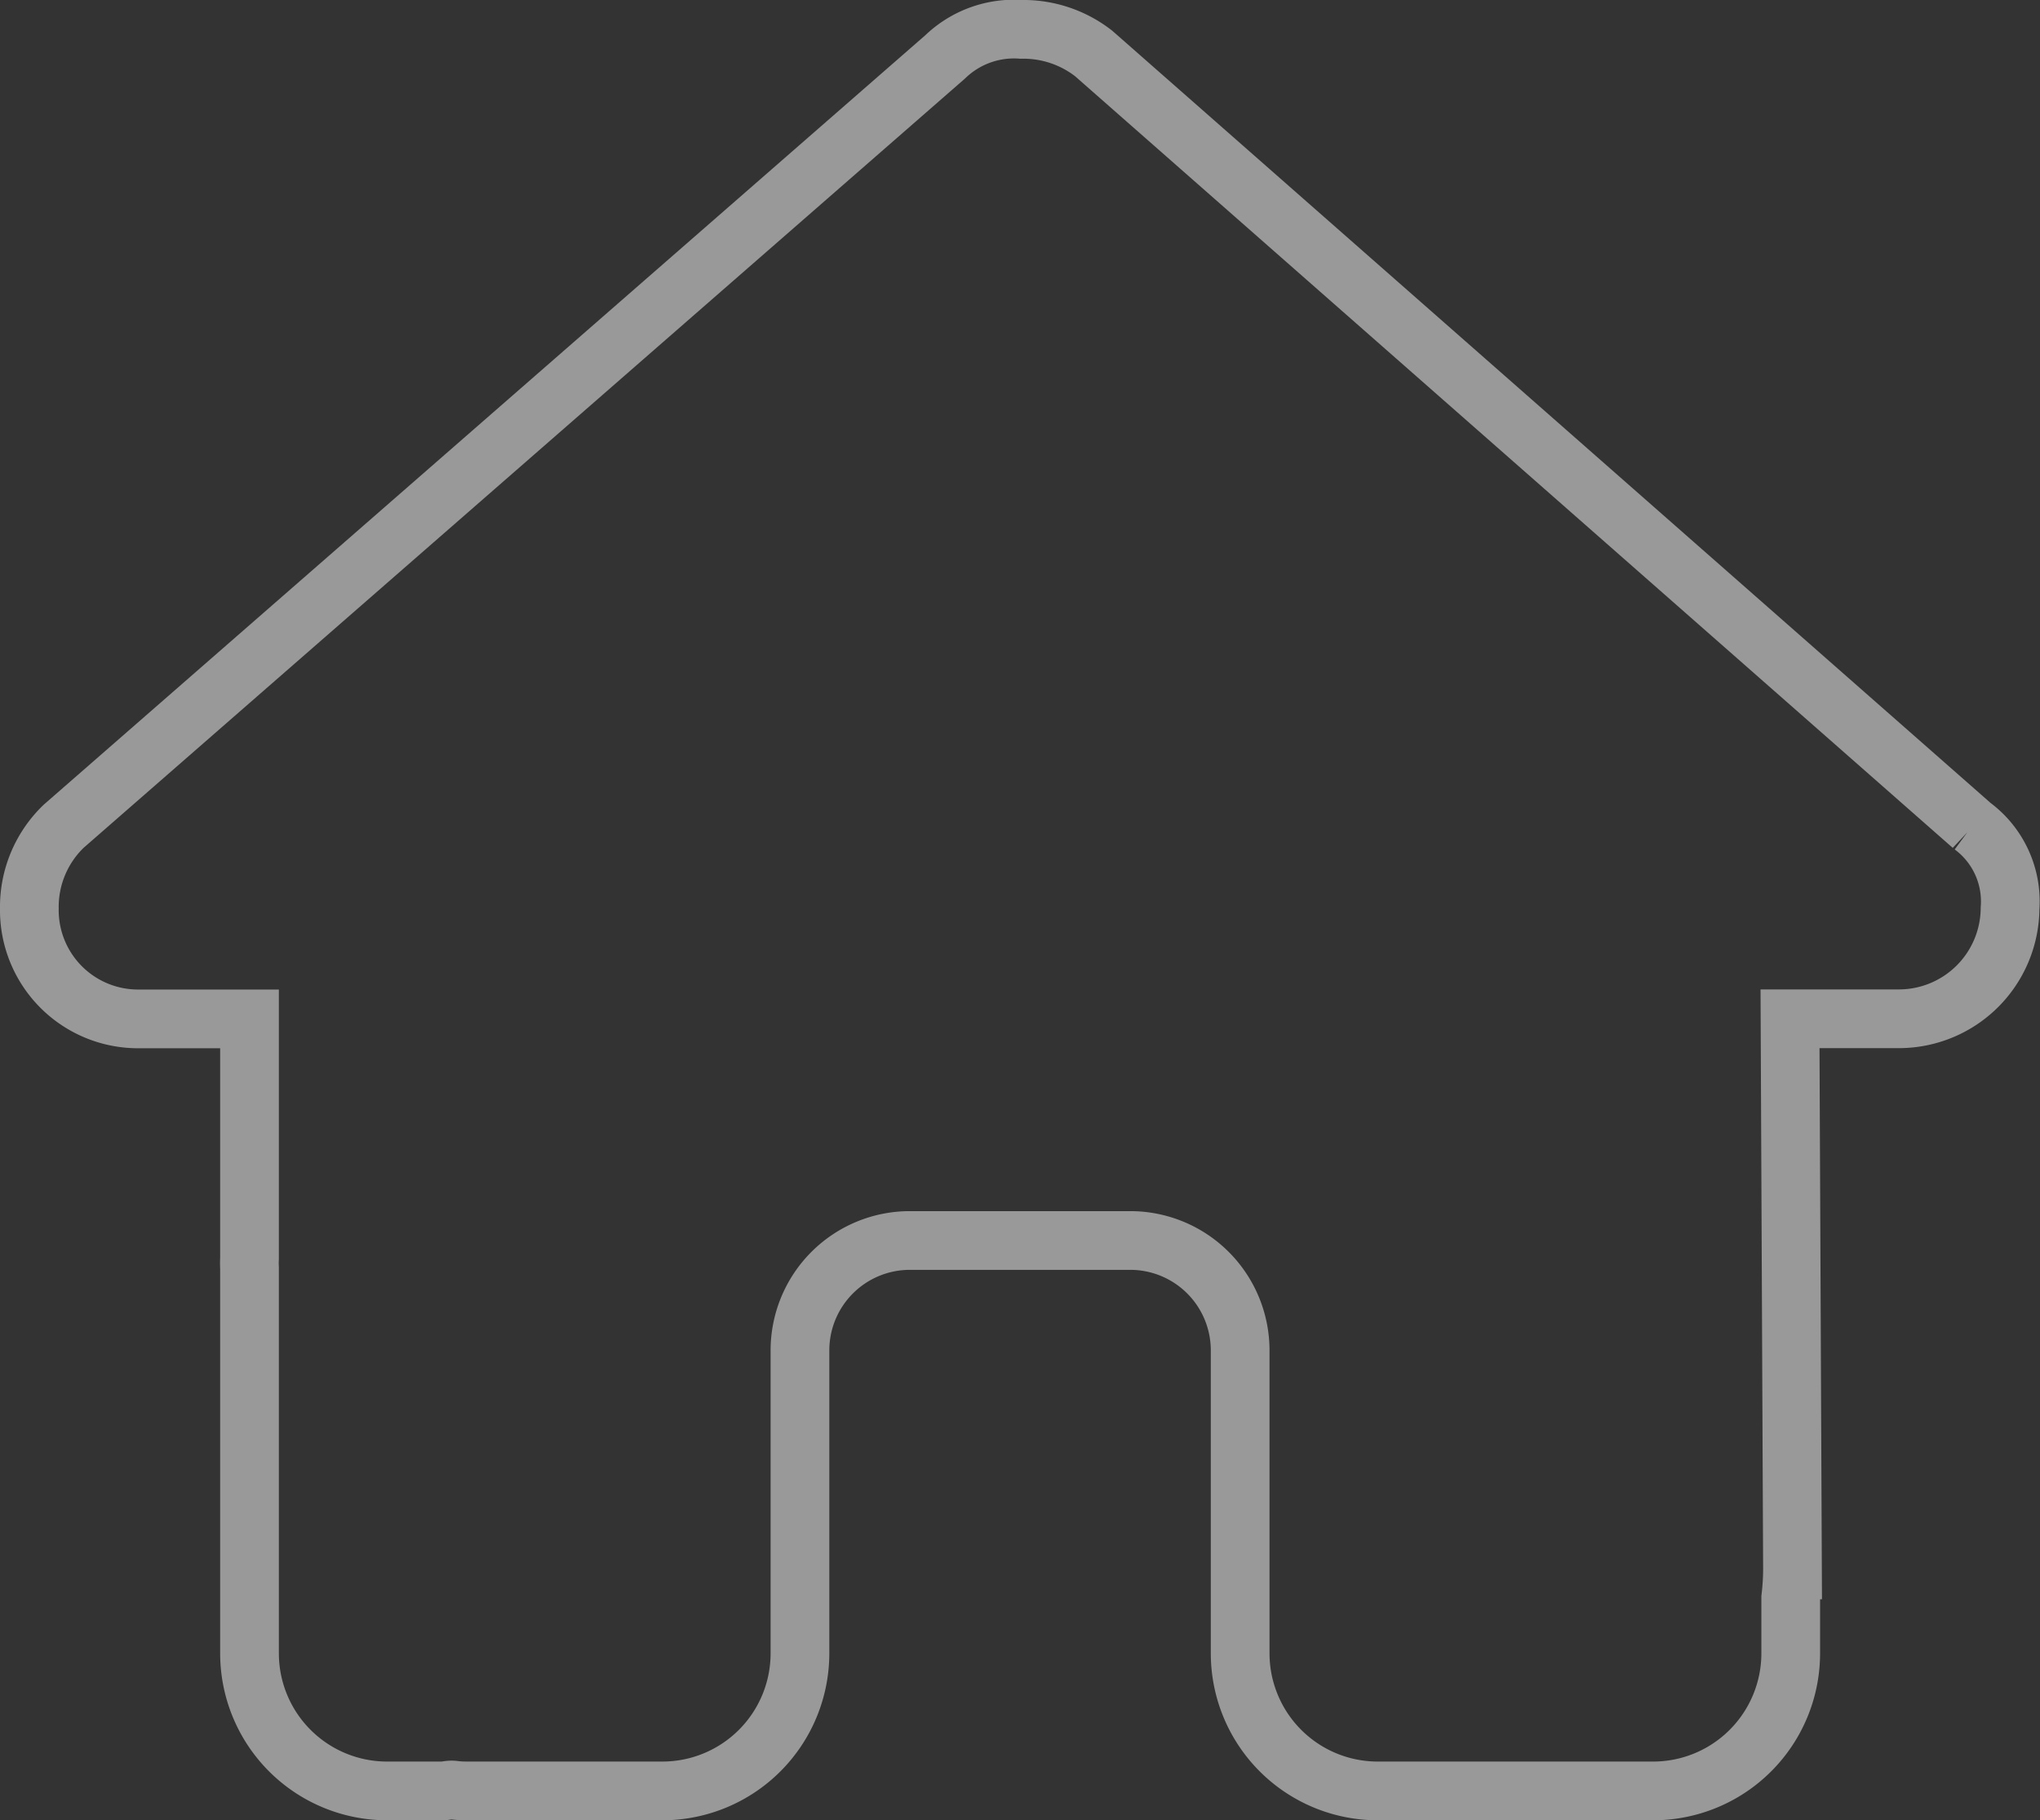 <svg xmlns="http://www.w3.org/2000/svg" width="17.374" height="15.5" viewBox="0 0 17.374 15.5">
  <rect x="0" y="0" width="17.374" height="15.5" fill="#333333" stroke="none"/>
  <path id="house-solid_2_" data-name="house-solid (2)" d="M16.869,7.485a.947.947,0,0,1-.937.94h-.937l.021,4.693a2.15,2.15,0,0,1-.015.237v.472A1.172,1.172,0,0,1,13.828,15h-.469c-.032,0-.064,0-.1,0s-.082,0-.123,0H11.484a1.172,1.172,0,0,1-1.172-1.172V11.25a.936.936,0,0,0-.937-.937H7.5a.936.936,0,0,0-.937.938v2.578A1.172,1.172,0,0,1,5.391,15H3.753c-.044,0-.088,0-.132-.006S3.551,15,3.516,15H3.047a1.172,1.172,0,0,1-1.172-1.172V10.547a.768.768,0,0,1,0-.082V8.426H.937A.926.926,0,0,1,0,7.485a.952.952,0,0,1,.293-.7L7.8.234A.845.845,0,0,1,8.449,0a.973.973,0,0,1,.615.205l7.482,6.577A.8.8,0,0,1,16.869,7.485Z" transform="translate(0.25 0.25)" fill="none" stroke="rgba(255,255,255,0.5)" stroke-width="0.5"/>
</svg>
